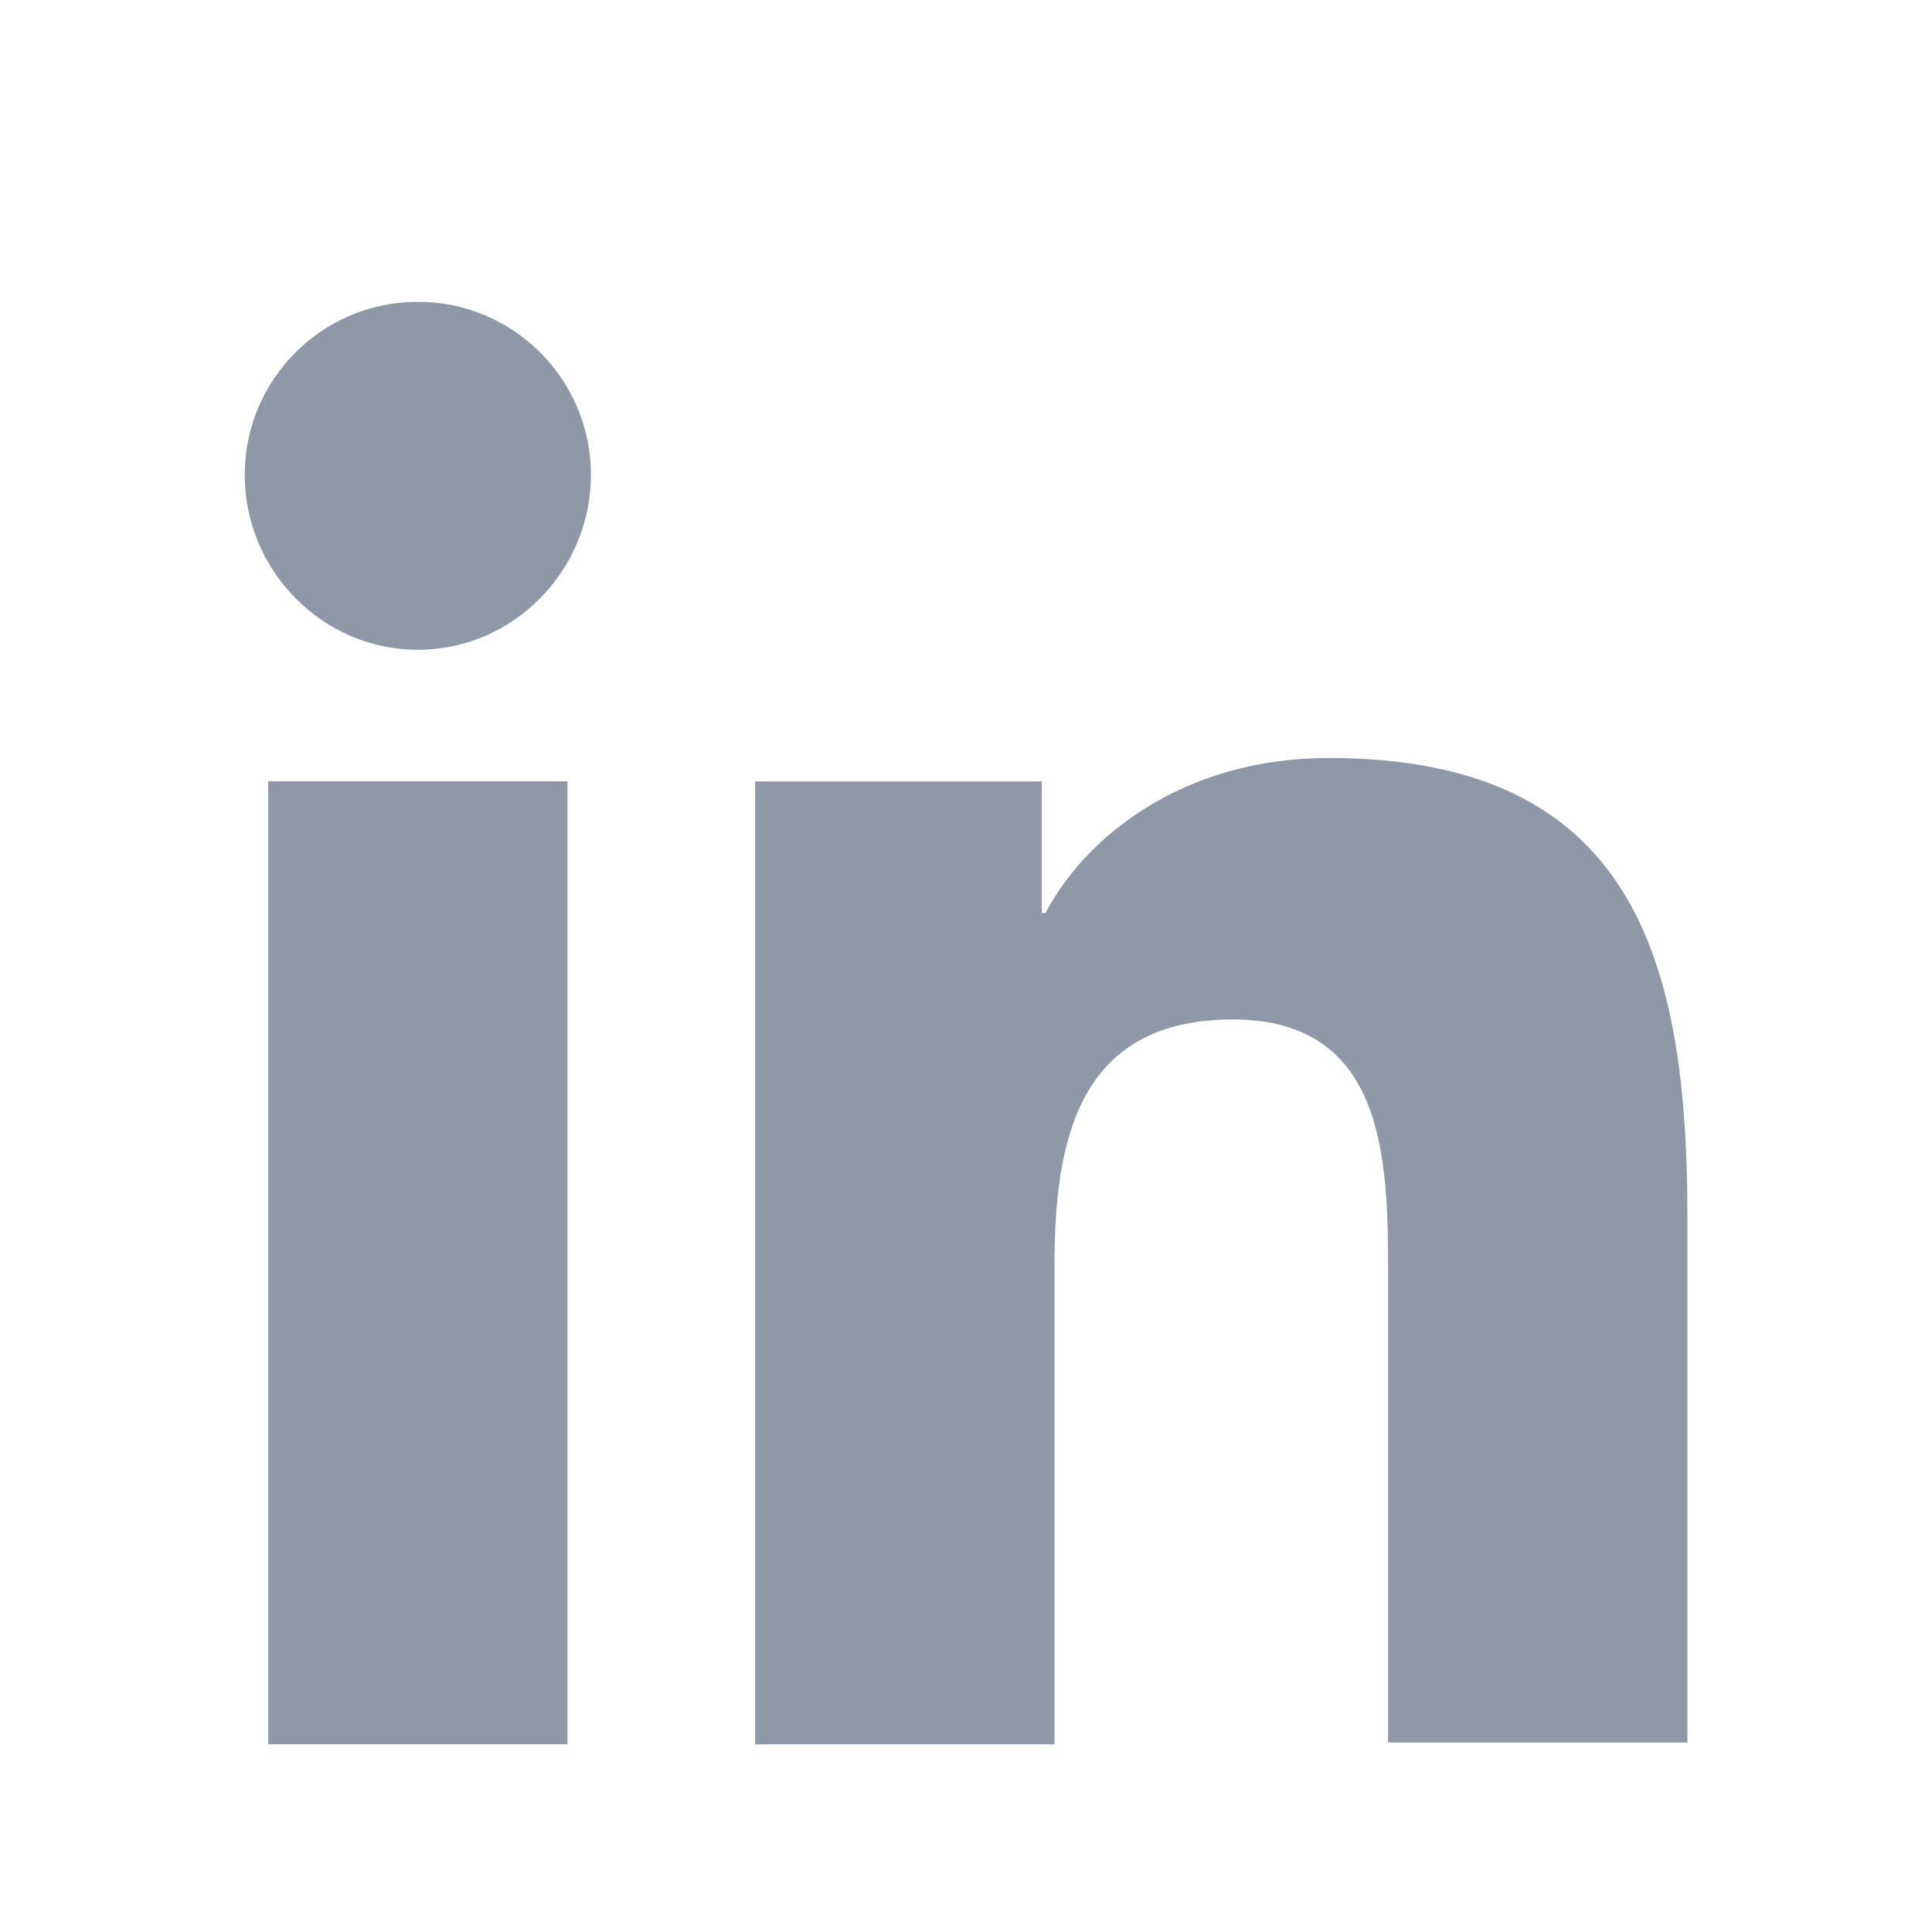 <svg width="15" height="15" viewBox="0 0 15 15" fill="none" xmlns="http://www.w3.org/2000/svg">
<path d="M13.101 13.543V9.441C13.101 7.425 12.667 5.885 10.315 5.885C9.181 5.885 8.425 6.501 8.117 7.089H8.089V6.067H5.863V13.543H8.187V9.833C8.187 8.853 8.369 7.915 9.573 7.915C10.763 7.915 10.777 9.021 10.777 9.889V13.529H13.101V13.543Z" fill="#8F98A8"/>
<path d="M2.082 6.066H4.406V13.542H2.082V6.066Z" fill="#8F98A8"/>
<path d="M3.244 2.343C2.502 2.343 1.9 2.945 1.9 3.687C1.9 4.429 2.502 5.045 3.244 5.045C3.986 5.045 4.588 4.429 4.588 3.687C4.588 2.945 3.986 2.343 3.244 2.343Z" fill="#8F98A8"/>
</svg>
